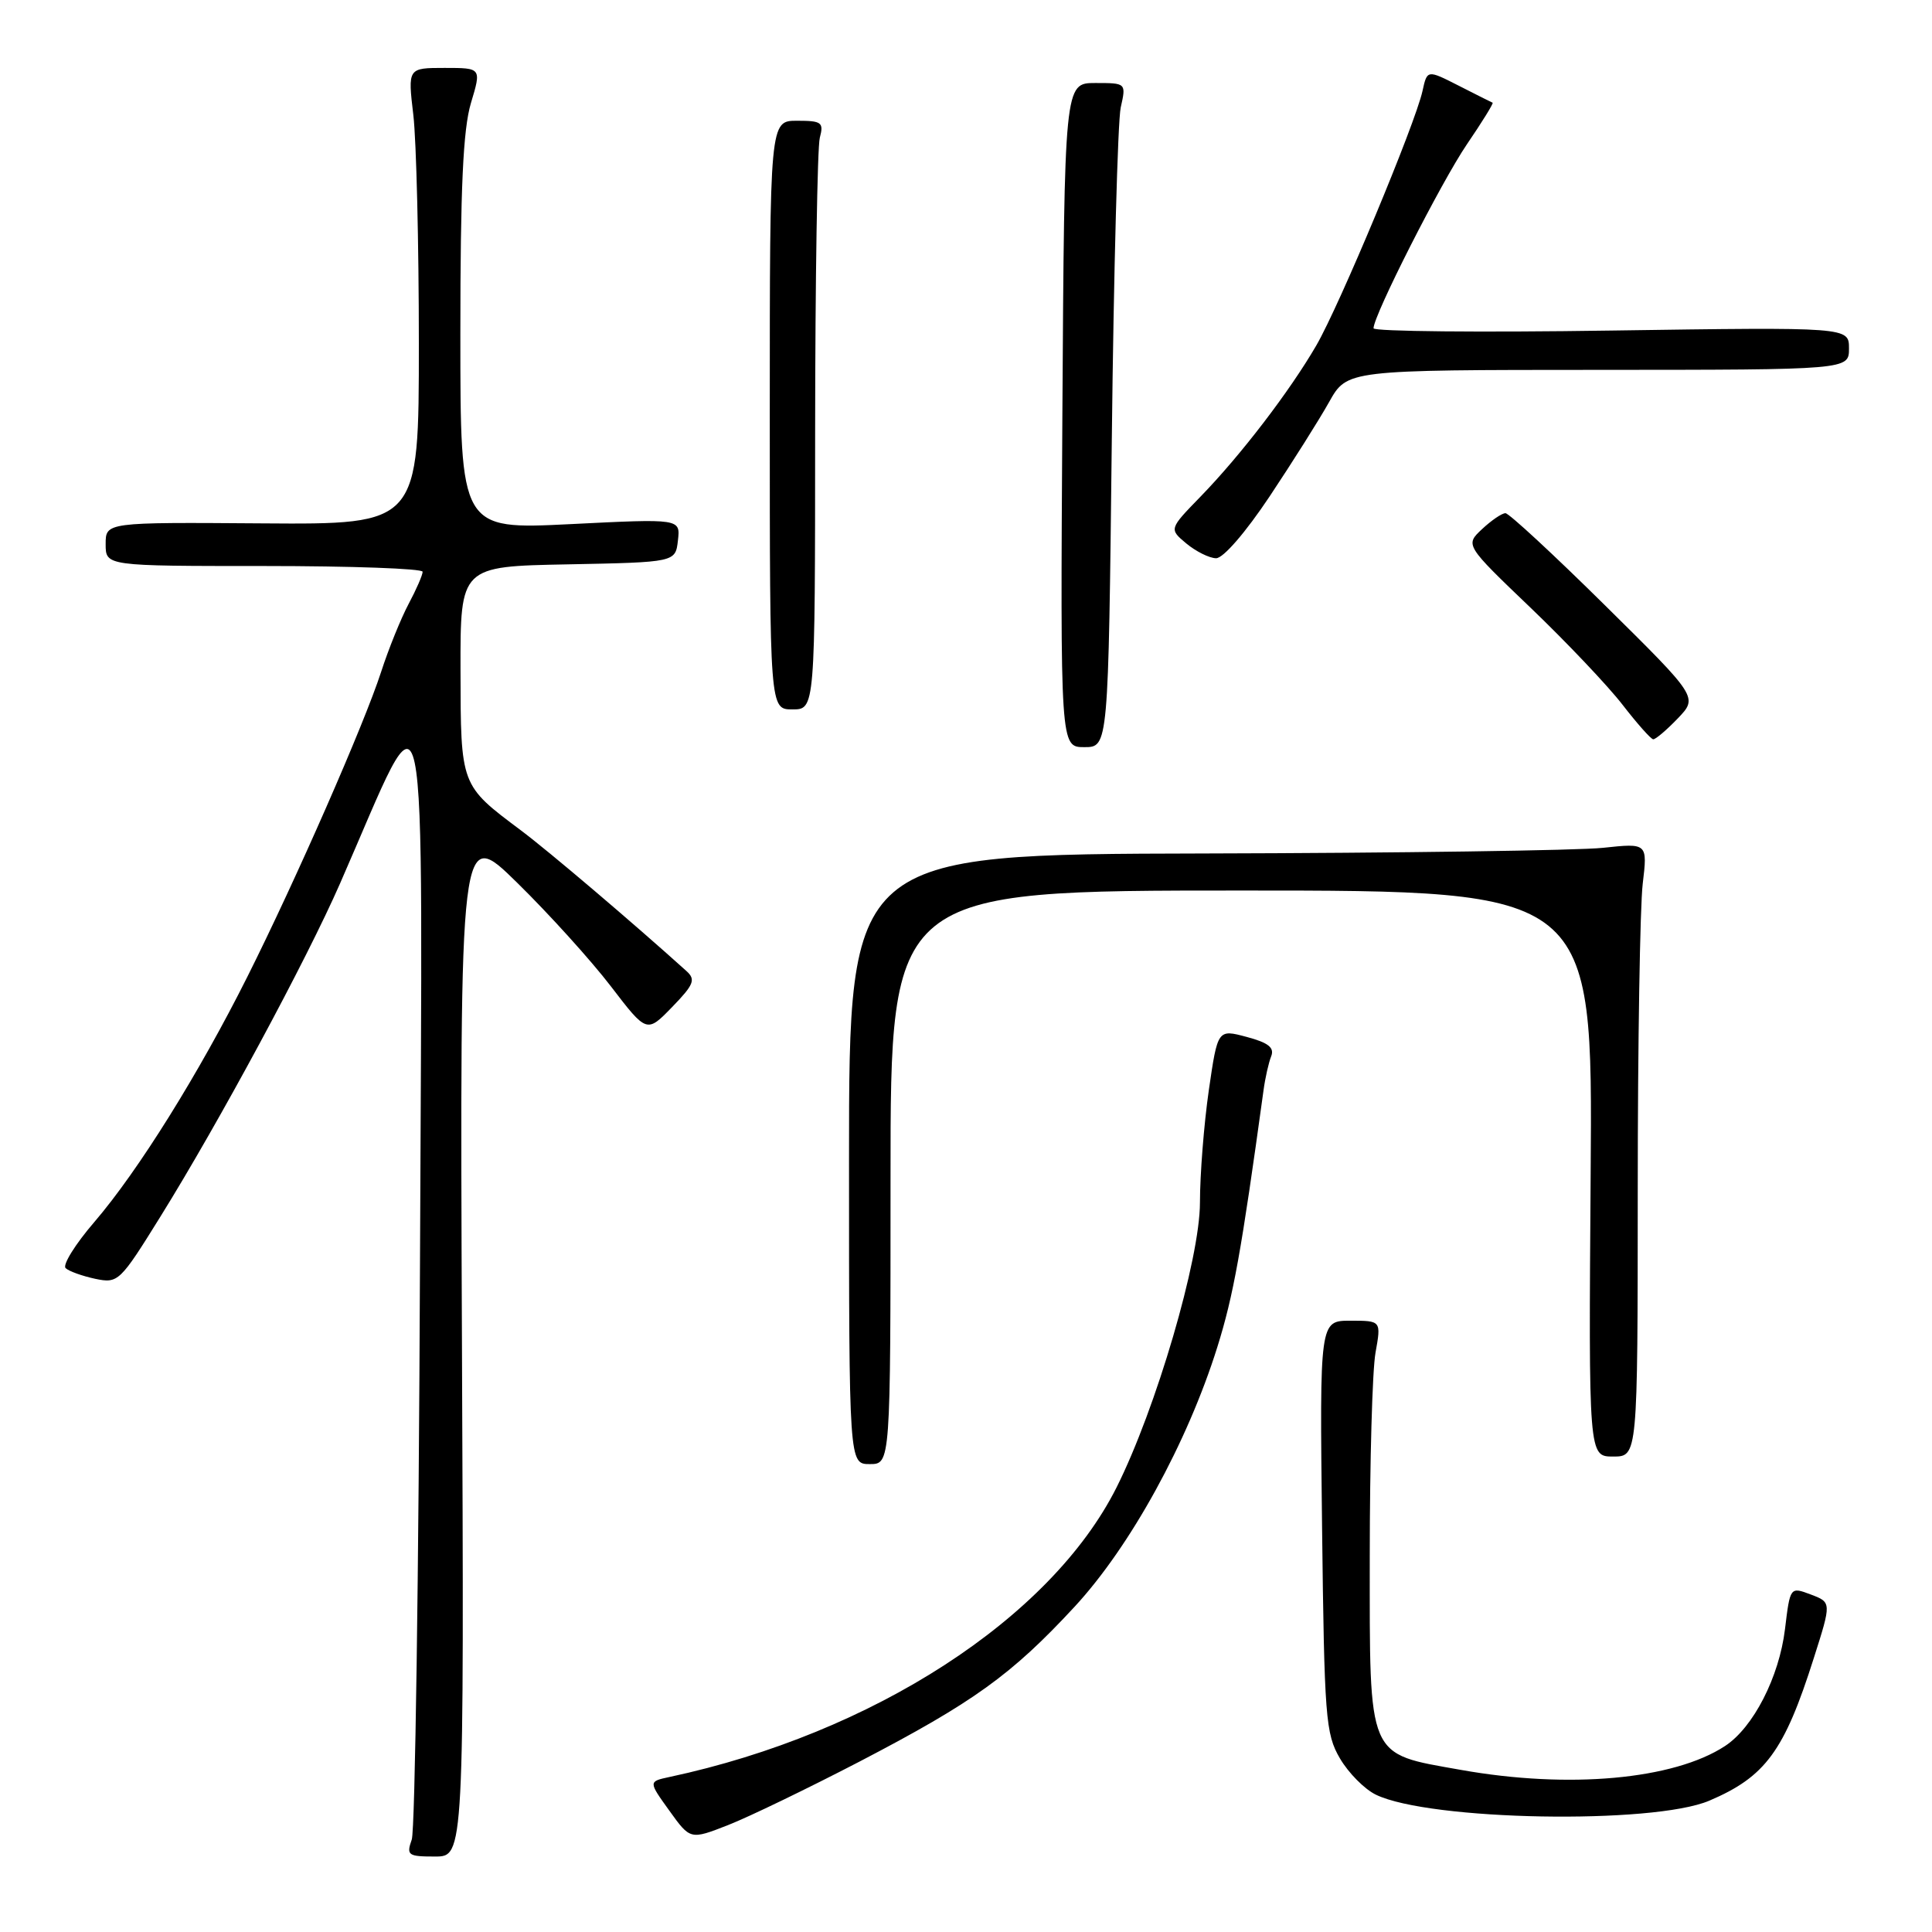 <?xml version="1.0" encoding="UTF-8" standalone="no"?>
<!DOCTYPE svg PUBLIC "-//W3C//DTD SVG 1.1//EN" "http://www.w3.org/Graphics/SVG/1.1/DTD/svg11.dtd" >
<svg xmlns="http://www.w3.org/2000/svg" xmlns:xlink="http://www.w3.org/1999/xlink" version="1.1" viewBox="0 0 256 256">
 <g >
 <path fill="currentColor"
d=" M 61.21 177.75 C 60.93 109.50 60.93 109.50 68.56 117.00 C 72.76 121.12 78.34 127.29 80.95 130.70 C 85.70 136.90 85.70 136.90 89.06 133.44 C 91.95 130.46 92.21 129.80 90.96 128.67 C 83.84 122.25 72.67 112.75 69.00 110.01 C 61.00 104.02 61.05 104.15 61.02 88.78 C 61.00 75.05 61.00 75.05 75.25 74.78 C 89.50 74.50 89.50 74.50 89.83 71.61 C 90.16 68.72 90.16 68.72 75.58 69.45 C 61.00 70.17 61.00 70.17 61.00 44.24 C 61.00 24.88 61.36 17.14 62.40 13.66 C 63.80 9.00 63.80 9.00 58.92 9.00 C 54.03 9.00 54.03 9.00 54.77 15.25 C 55.17 18.69 55.50 32.30 55.50 45.50 C 55.50 69.50 55.50 69.50 34.75 69.35 C 14.00 69.20 14.00 69.20 14.00 72.10 C 14.00 75.00 14.00 75.00 35.00 75.00 C 46.55 75.00 56.00 75.34 56.00 75.76 C 56.00 76.19 55.17 78.10 54.15 80.01 C 53.13 81.93 51.49 85.97 50.51 89.00 C 48.25 95.98 39.23 116.54 32.80 129.38 C 26.35 142.26 18.31 155.15 12.52 161.90 C 9.97 164.86 8.25 167.63 8.70 168.04 C 9.14 168.45 10.90 169.08 12.62 169.45 C 15.66 170.08 15.88 169.87 21.28 161.17 C 29.03 148.70 40.60 127.24 45.06 117.06 C 57.00 89.82 55.97 84.91 55.65 167.50 C 55.49 208.20 55.00 242.51 54.56 243.75 C 53.83 245.83 54.05 246.00 57.63 246.00 C 61.50 246.00 61.50 246.00 61.21 177.75 Z  M 113.89 233.42 C 129.00 225.55 134.02 221.94 142.39 212.90 C 149.77 204.92 157.32 191.20 161.30 178.50 C 163.44 171.67 164.48 165.88 167.42 144.50 C 167.64 142.85 168.10 140.81 168.44 139.96 C 168.89 138.82 168.06 138.16 165.20 137.40 C 161.35 136.37 161.35 136.37 160.17 144.49 C 159.53 148.95 159.00 155.64 159.00 159.34 C 159.00 166.81 153.18 186.67 147.94 197.11 C 139.22 214.44 115.66 229.70 88.71 235.46 C 85.91 236.06 85.91 236.06 88.69 239.92 C 91.47 243.79 91.47 243.79 96.48 241.83 C 99.24 240.75 107.07 236.96 113.89 233.42 Z  M 226.49 238.60 C 233.93 235.43 236.43 232.03 240.33 219.73 C 242.69 212.32 242.69 212.32 239.94 211.28 C 237.20 210.25 237.20 210.25 236.52 215.87 C 235.75 222.22 232.32 228.91 228.57 231.36 C 221.78 235.81 207.87 237.07 193.58 234.52 C 181.06 232.29 181.50 233.32 181.50 206.22 C 181.50 193.73 181.84 181.59 182.26 179.25 C 183.02 175.00 183.02 175.00 178.94 175.00 C 174.86 175.00 174.86 175.00 175.18 202.25 C 175.48 227.59 175.64 229.74 177.55 233.00 C 178.68 234.93 180.82 237.09 182.32 237.81 C 189.43 241.25 219.01 241.78 226.49 238.60 Z  M 118.00 156.00 C 118.00 118.00 118.00 118.00 164.52 118.00 C 211.05 118.00 211.05 118.00 210.77 155.50 C 210.50 193.00 210.50 193.00 213.75 193.00 C 217.00 193.00 217.00 193.00 217.01 157.75 C 217.01 138.36 217.31 120.07 217.67 117.10 C 218.31 111.71 218.31 111.71 212.41 112.34 C 209.16 112.69 185.35 113.03 159.50 113.09 C 112.50 113.20 112.50 113.20 112.50 153.60 C 112.50 194.00 112.50 194.00 115.25 194.00 C 118.00 194.00 118.00 194.00 118.00 156.00 Z  M 147.32 58.25 C 147.57 35.84 148.11 16.04 148.50 14.25 C 149.23 11.00 149.23 11.00 145.13 11.00 C 141.04 11.00 141.04 11.00 140.77 55.00 C 140.50 99.00 140.50 99.00 143.68 99.00 C 146.86 99.00 146.86 99.00 147.32 58.25 Z  M 222.31 95.20 C 225.00 92.39 225.00 92.39 212.66 80.20 C 205.87 73.49 199.94 68.00 199.48 68.00 C 199.01 68.00 197.62 68.95 196.38 70.11 C 194.13 72.22 194.13 72.22 202.82 80.54 C 207.59 85.11 213.07 90.89 215.00 93.39 C 216.93 95.88 218.75 97.94 219.06 97.96 C 219.37 97.98 220.83 96.74 222.31 95.20 Z  M 108.01 57.25 C 108.02 37.04 108.30 19.49 108.63 18.25 C 109.17 16.22 108.88 16.00 105.62 16.00 C 102.00 16.00 102.00 16.00 102.00 55.00 C 102.00 94.00 102.00 94.00 105.00 94.00 C 108.00 94.00 108.00 94.00 108.01 57.25 Z  M 168.25 65.75 C 171.27 61.21 174.82 55.59 176.12 53.26 C 178.50 49.02 178.50 49.02 211.75 49.01 C 245.00 49.00 245.00 49.00 245.00 46.17 C 245.00 43.34 245.00 43.34 213.50 43.80 C 196.18 44.06 182.00 43.92 182.00 43.50 C 182.00 41.78 190.96 24.14 194.38 19.11 C 196.40 16.15 197.93 13.67 197.78 13.61 C 197.62 13.55 195.61 12.54 193.30 11.36 C 189.11 9.23 189.11 9.23 188.49 12.05 C 187.53 16.42 177.49 40.48 174.42 45.77 C 170.89 51.85 164.39 60.34 159.08 65.80 C 154.90 70.10 154.90 70.10 157.20 72.02 C 158.47 73.07 160.23 73.95 161.13 73.97 C 162.08 73.99 165.05 70.55 168.25 65.75 Z "/>
</g>
</svg>